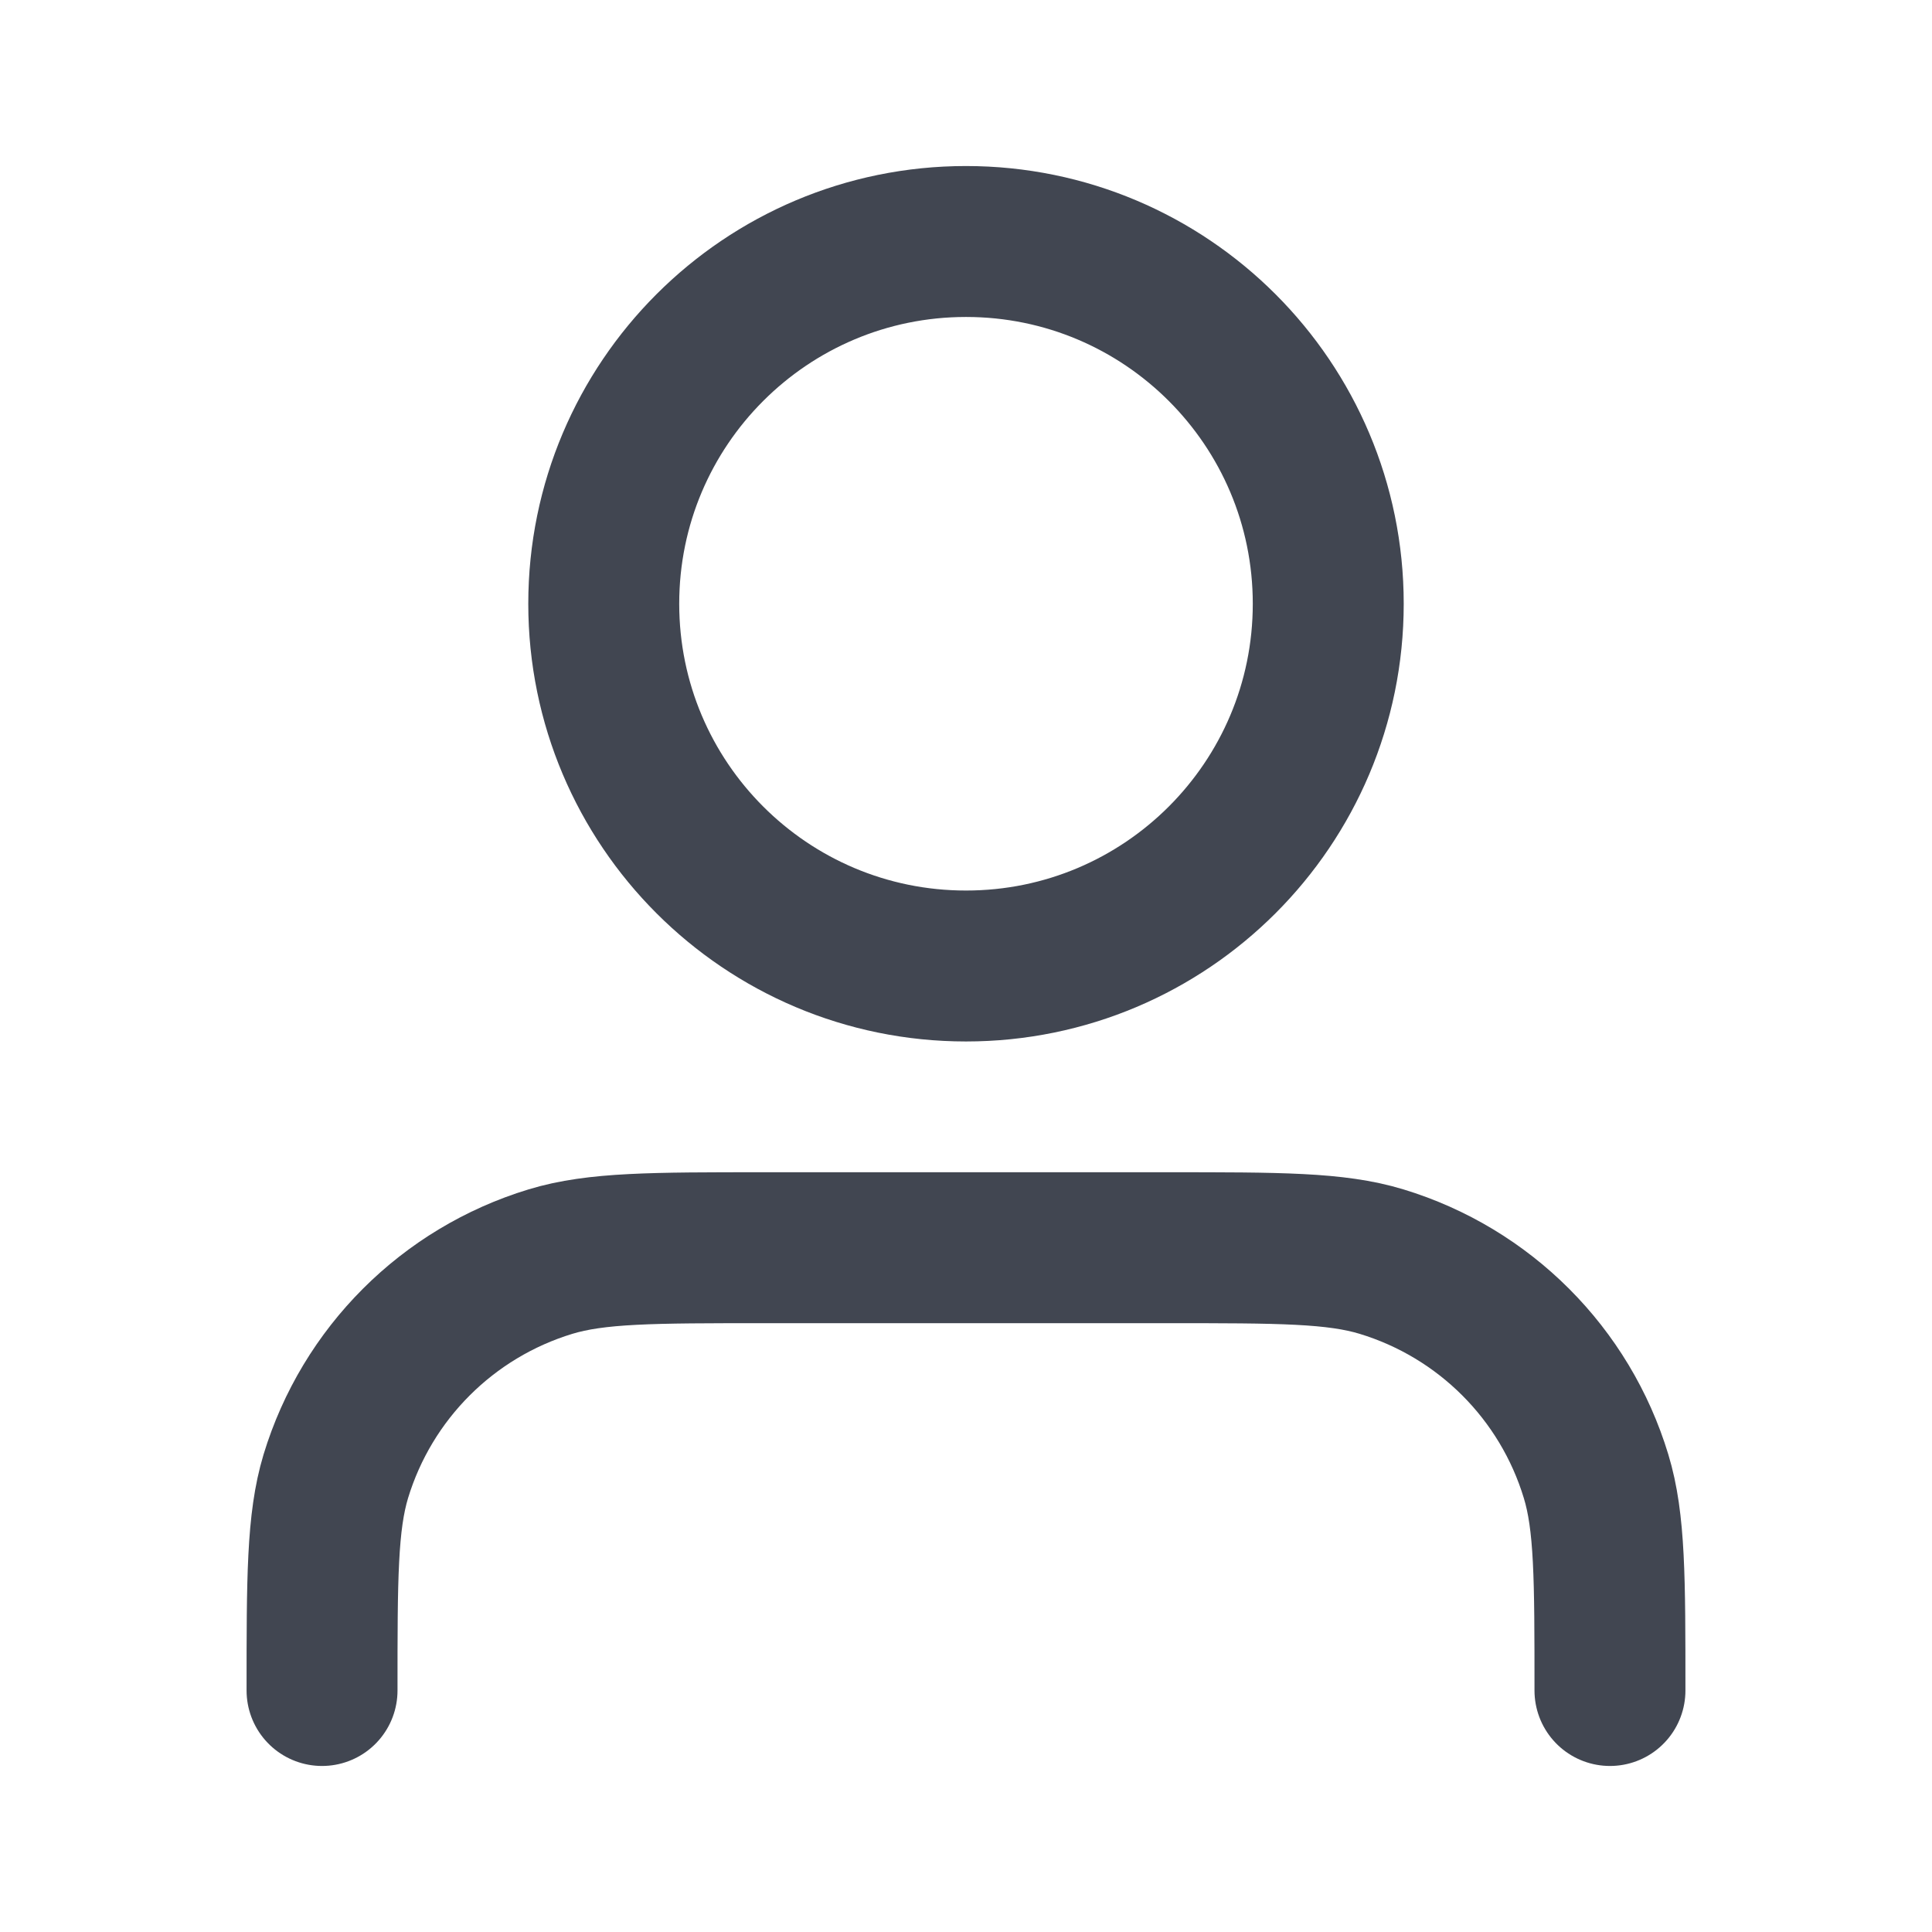 <svg width="16" height="16" viewBox="0 0 16 16" fill="none" xmlns="http://www.w3.org/2000/svg">
<path d="M13.333 14C13.333 13.07 13.333 12.604 13.218 12.226C12.96 11.374 12.293 10.707 11.441 10.448C11.062 10.333 10.597 10.333 9.666 10.333H6.333C5.403 10.333 4.938 10.333 4.559 10.448C3.707 10.707 3.04 11.374 2.781 12.226C2.667 12.604 2.667 13.07 2.667 14M11 5C11 6.657 9.657 8 8 8C6.343 8 5 6.657 5 5C5 3.343 6.343 2 8 2C9.657 2 11 3.343 11 5Z" stroke="#414651" stroke-width="1.25" stroke-linecap="round" stroke-linejoin="round"/>
</svg>
